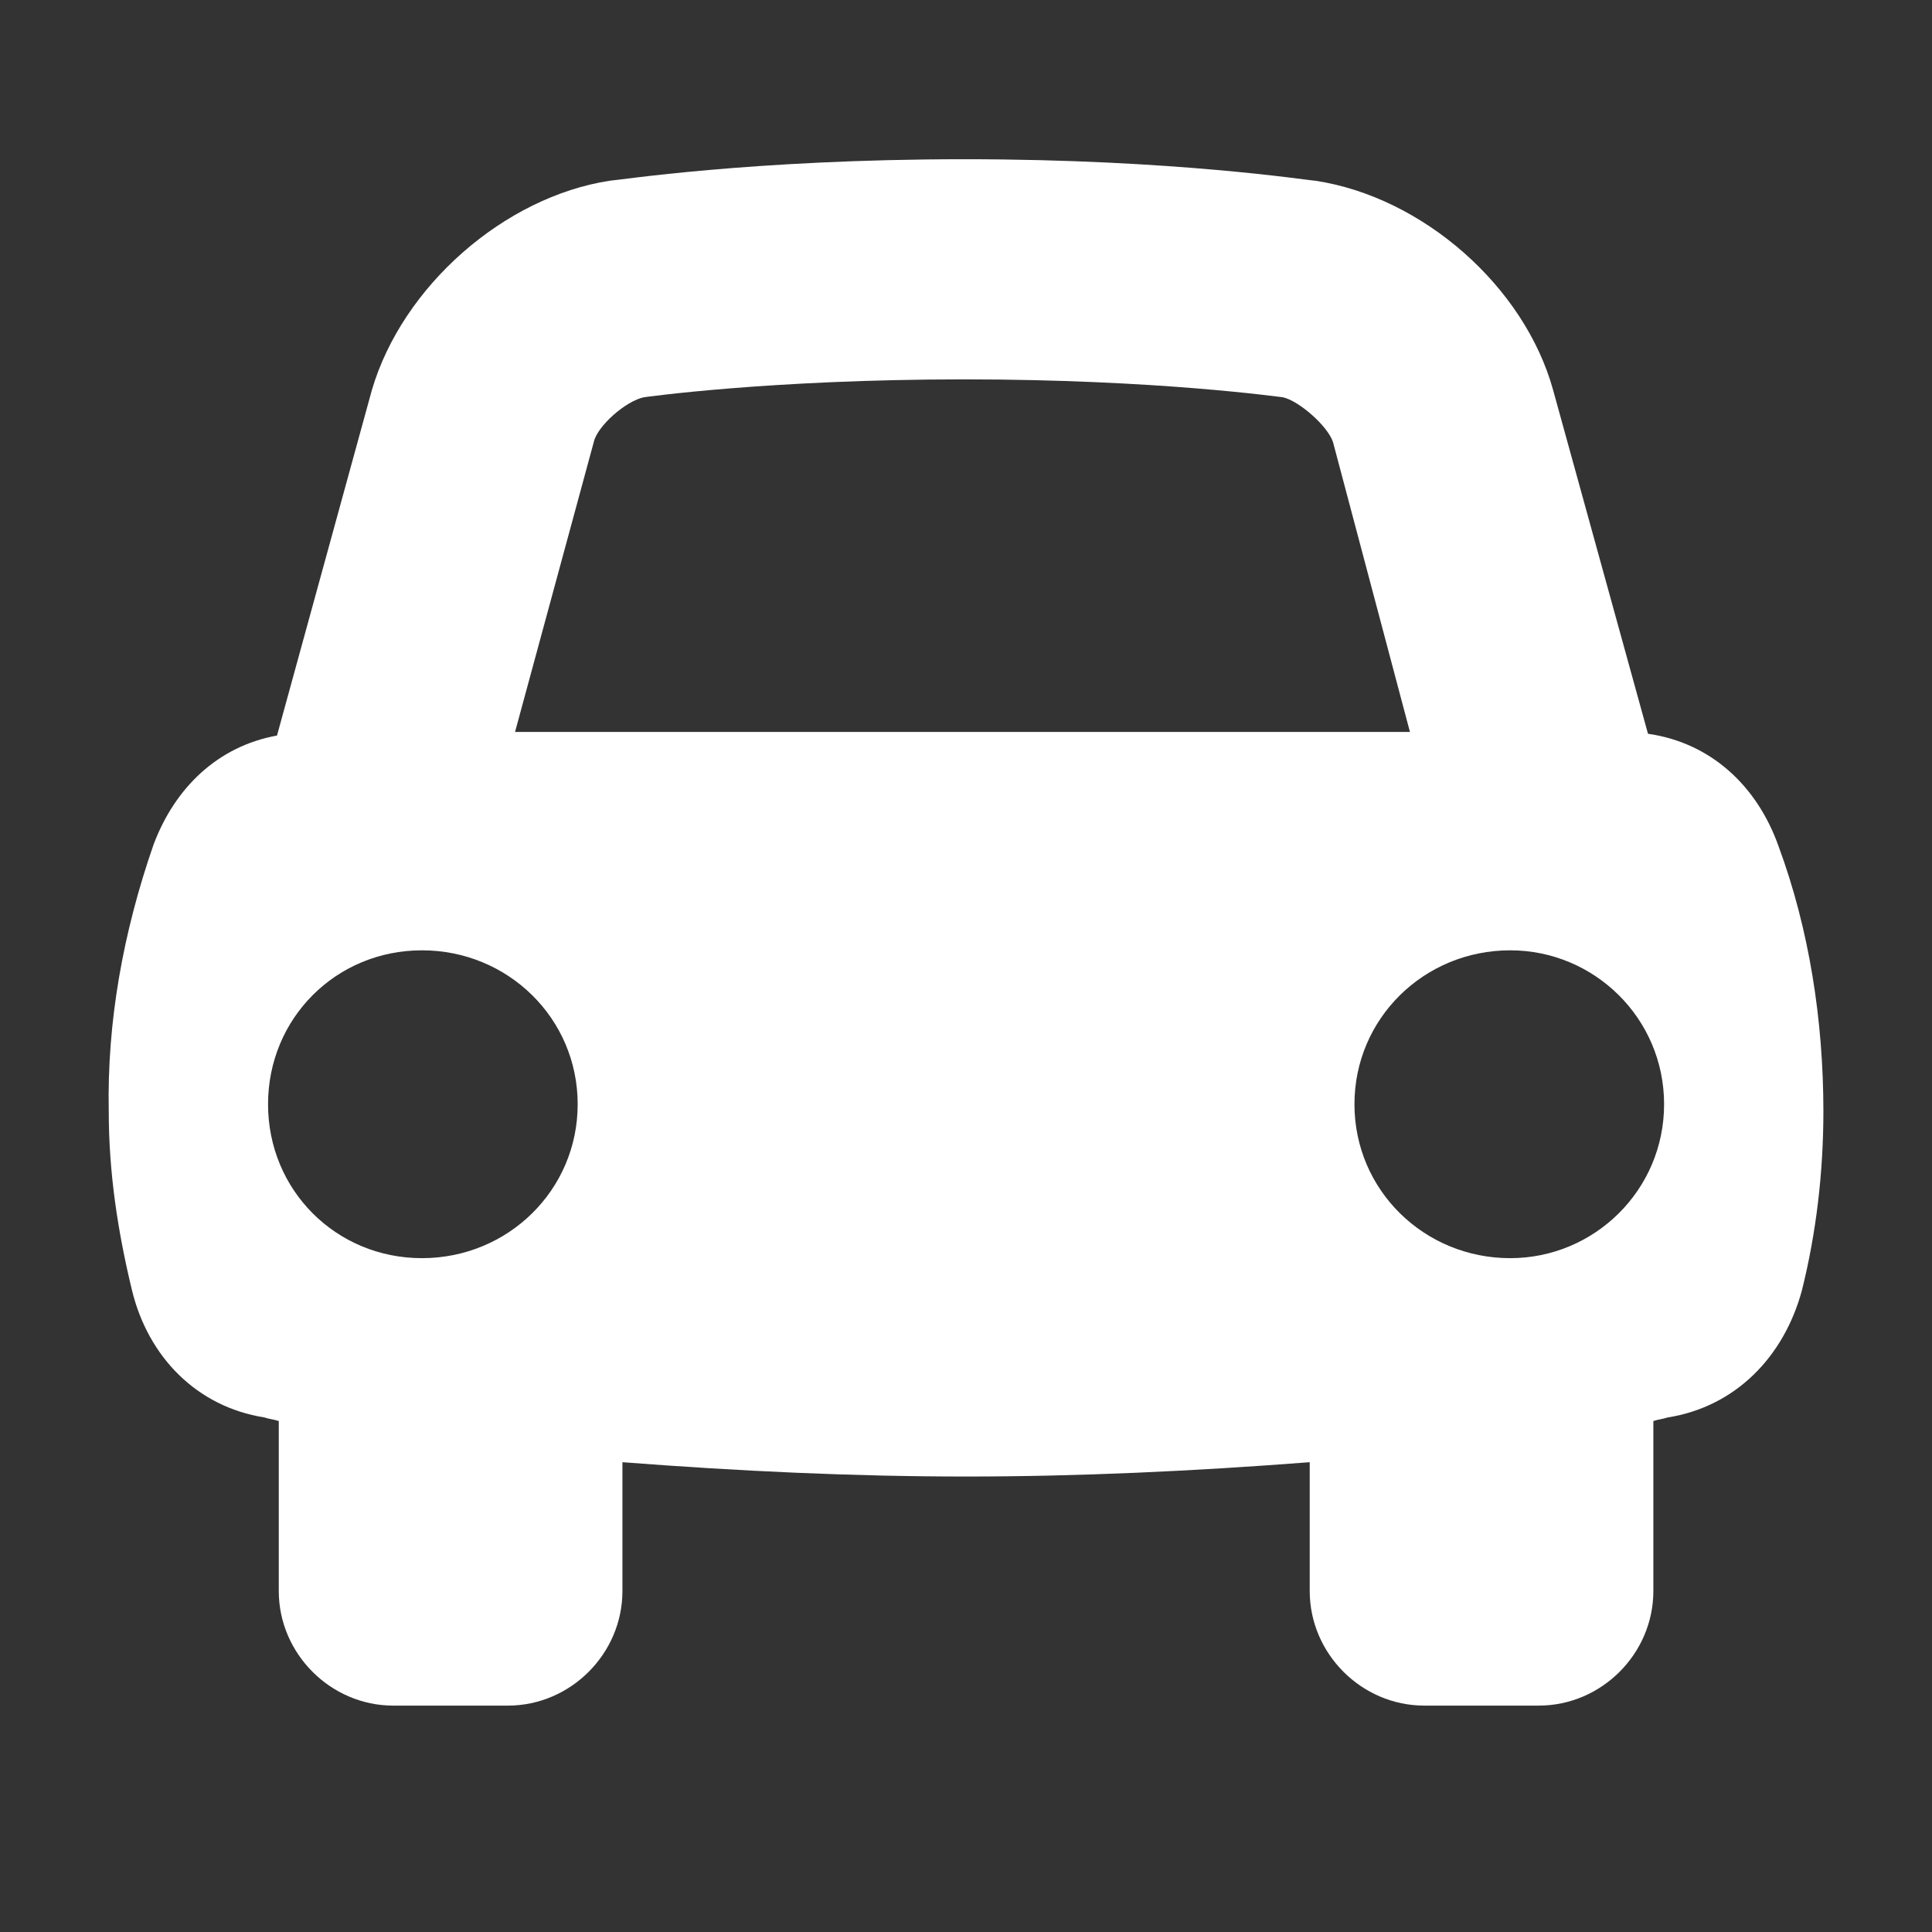 <?xml version="1.0" encoding="utf-8"?>
<!-- Generator: Adobe Illustrator 16.0.0, SVG Export Plug-In . SVG Version: 6.00 Build 0)  -->
<!DOCTYPE svg PUBLIC "-//W3C//DTD SVG 1.1//EN" "http://www.w3.org/Graphics/SVG/1.1/DTD/svg11.dtd">
<svg version="1.1" id="Layer_1" xmlns="http://www.w3.org/2000/svg" xmlns:xlink="http://www.w3.org/1999/xlink" x="0px" y="0px"
	 width="300px" height="300px" viewBox="0 0 300 300" enable-background="new 0 0 300 300" xml:space="preserve">
<rect x="0" y="0" width="300" height="300" fill="#333333" stroke="none"/>
<path fill="#FFFFFF" d="M283.135,172.577c0,9.45-1.111,18.899-3.335,27.792c-2.778,10.283-10.282,18.064-20.845,19.732
	c-0.833,0.277-1.389,0.277-2.223,0.556v26.403c0,9.728-8.06,17.785-17.785,17.785h-17.788c-9.728,0-17.786-8.059-17.786-17.785
	V227.05c-18.066,1.392-35.854,2.224-53.362,2.224c-17.509,0-35.296-0.832-53.36-2.224v20.011c0,9.729-8.06,17.787-17.788,17.787
	H61.076c-9.727,0-17.787-8.06-17.787-17.787v-26.402c-0.833-0.277-1.389-0.277-2.223-0.557c-10.56-1.668-18.065-9.449-20.566-19.731
	c-2.223-9.171-3.613-18.343-3.613-27.792c-0.277-13.896,2.224-27.792,6.949-41.41c3.334-8.893,10.004-15.285,19.176-16.954
	l14.73-53.638c4.725-16.119,20.566-30.016,36.963-32.517c0.834,0,21.956-3.335,55.029-3.335c32.793,0,53.64,3.335,54.473,3.335
	c16.675,2.501,32.516,16.397,36.963,32.517l14.729,53.361c9.729,1.39,16.953,8.06,20.289,17.509
	C280.912,144.23,283.135,158.402,283.135,172.577z M89.702,171.465c0-13.34-10.839-23.9-24.18-23.9c-13.34,0-23.9,10.561-23.9,23.9
	c0,13.342,10.56,23.901,23.9,23.901C78.863,195.366,89.702,184.807,89.702,171.465z M92.203,68.635l-12.228,45.023h138.96
	l-11.951-45.023c-0.834-2.502-5.279-6.392-7.78-6.948c-0.278,0-19.455-2.779-49.471-2.779c-30.293,0-49.748,2.779-49.748,2.779
	C97.207,62.244,92.76,66.133,92.203,68.635z M258.4,171.465c0-13.34-10.84-23.9-23.9-23.9c-13.341,0-24.18,10.561-24.18,23.9
	c0,13.342,10.839,23.901,24.18,23.901C247.561,195.366,258.4,184.807,258.4,171.465z"/>
</svg>
